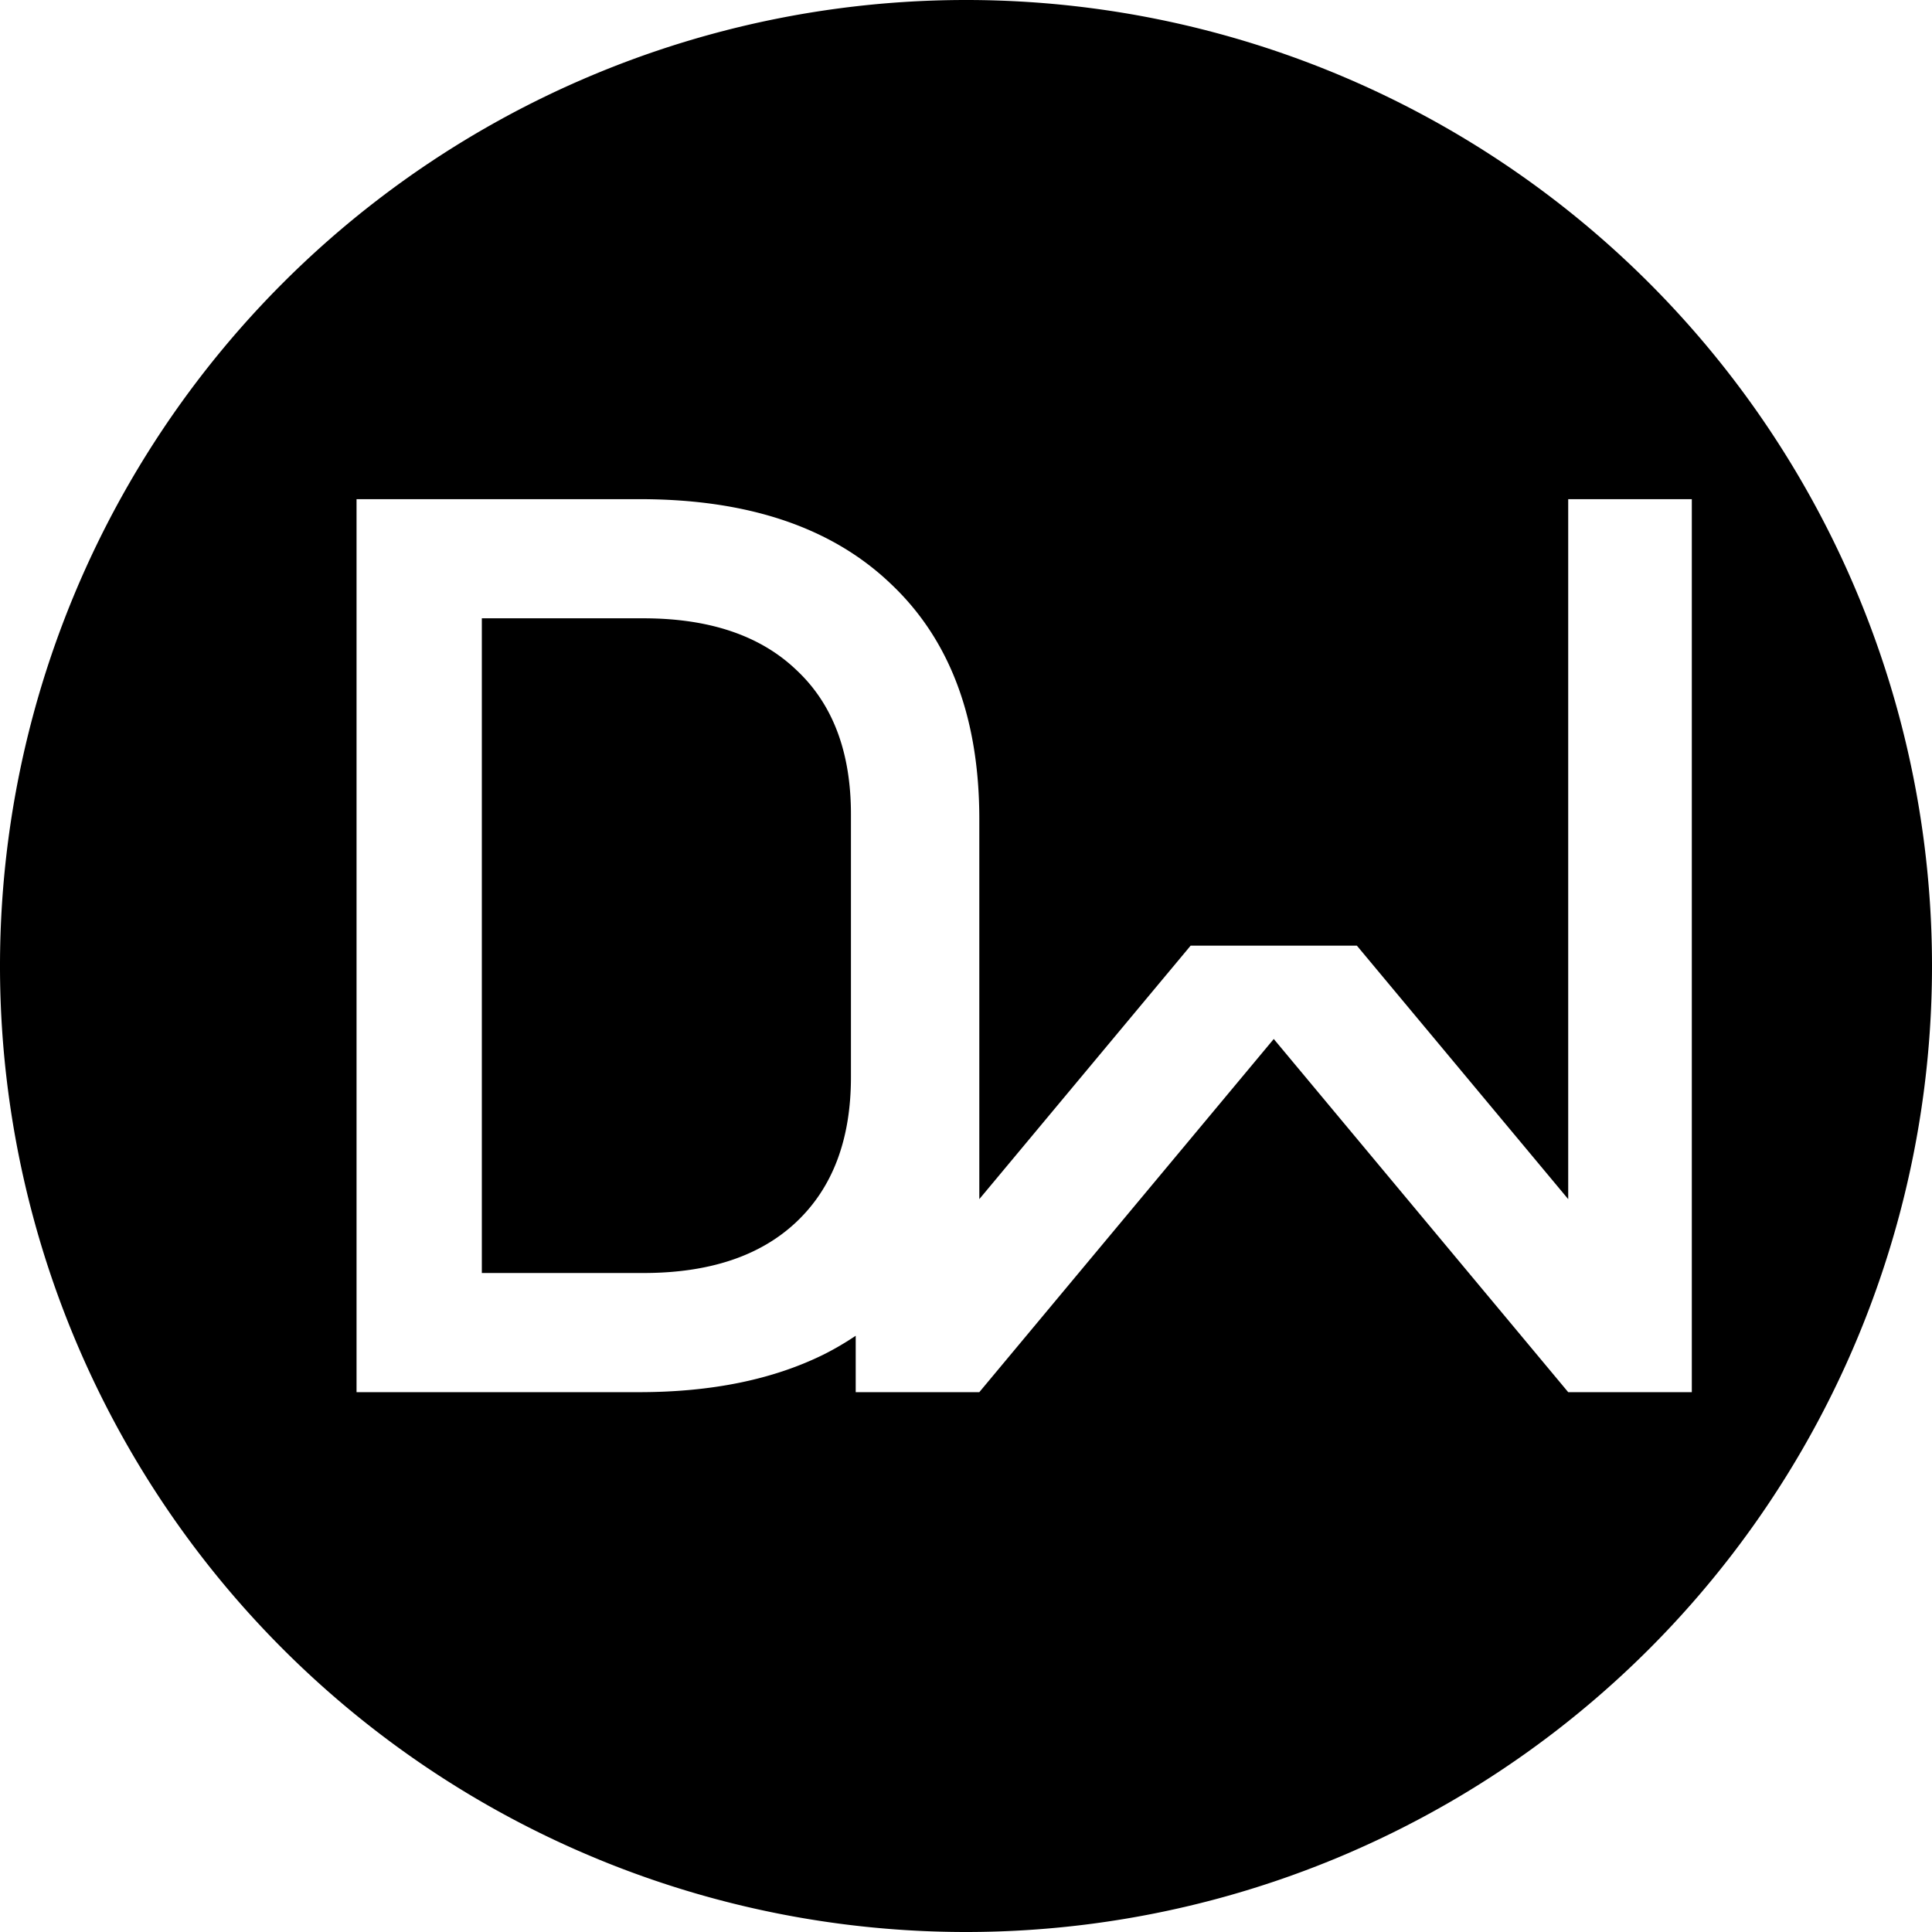 <?xml version="1.0" encoding="UTF-8" standalone="no"?>

<svg
   width="100%"
   height="100%"
   viewBox="0 0 135.467 135.467"
   version="1.1"
   xmlns="http://www.w3.org/2000/svg">
    <path
       d="M 67.733 0 A 67.733 67.733 0 0 0 0 67.733 A 67.733 67.733 0 0 0 67.733 135.467 A 67.733 67.733 0 0 0 135.467 67.733 A 67.733 67.733 0 0 0 67.733 0 z M 25 35 L 33.785 35 L 44.853 35 C 52.432 35 58.288 36.967 62.423 40.9 C 66.585 44.804 68.667 50.316 68.667 57.436 L 68.667 60 L 68.667 75.178 L 68.667 84.08 L 83.484 66.307 L 83.857 66.307 L 94.769 66.307 L 95.141 66.307 L 109.959 84.08 L 109.959 35 L 118.626 35 L 118.626 97.615 L 109.959 97.615 L 89.313 72.851 L 68.667 97.615 L 60 97.615 L 60 93.66 C 59.284 94.14 58.531 94.586 57.728 94.987 C 54.168 96.739 49.862 97.615 44.809 97.615 L 33.785 97.615 L 25 97.615 L 25 35 z M 33.785 43.354 L 33.785 89.26 L 45.111 89.26 C 49.733 89.26 53.307 88.069 55.834 85.686 C 58.389 83.274 59.666 79.887 59.666 75.523 L 59.666 57.092 C 59.666 52.728 58.389 49.355 55.834 46.972 C 53.307 44.56 49.733 43.354 45.111 43.354 L 33.785 43.354 z " />
</svg>
